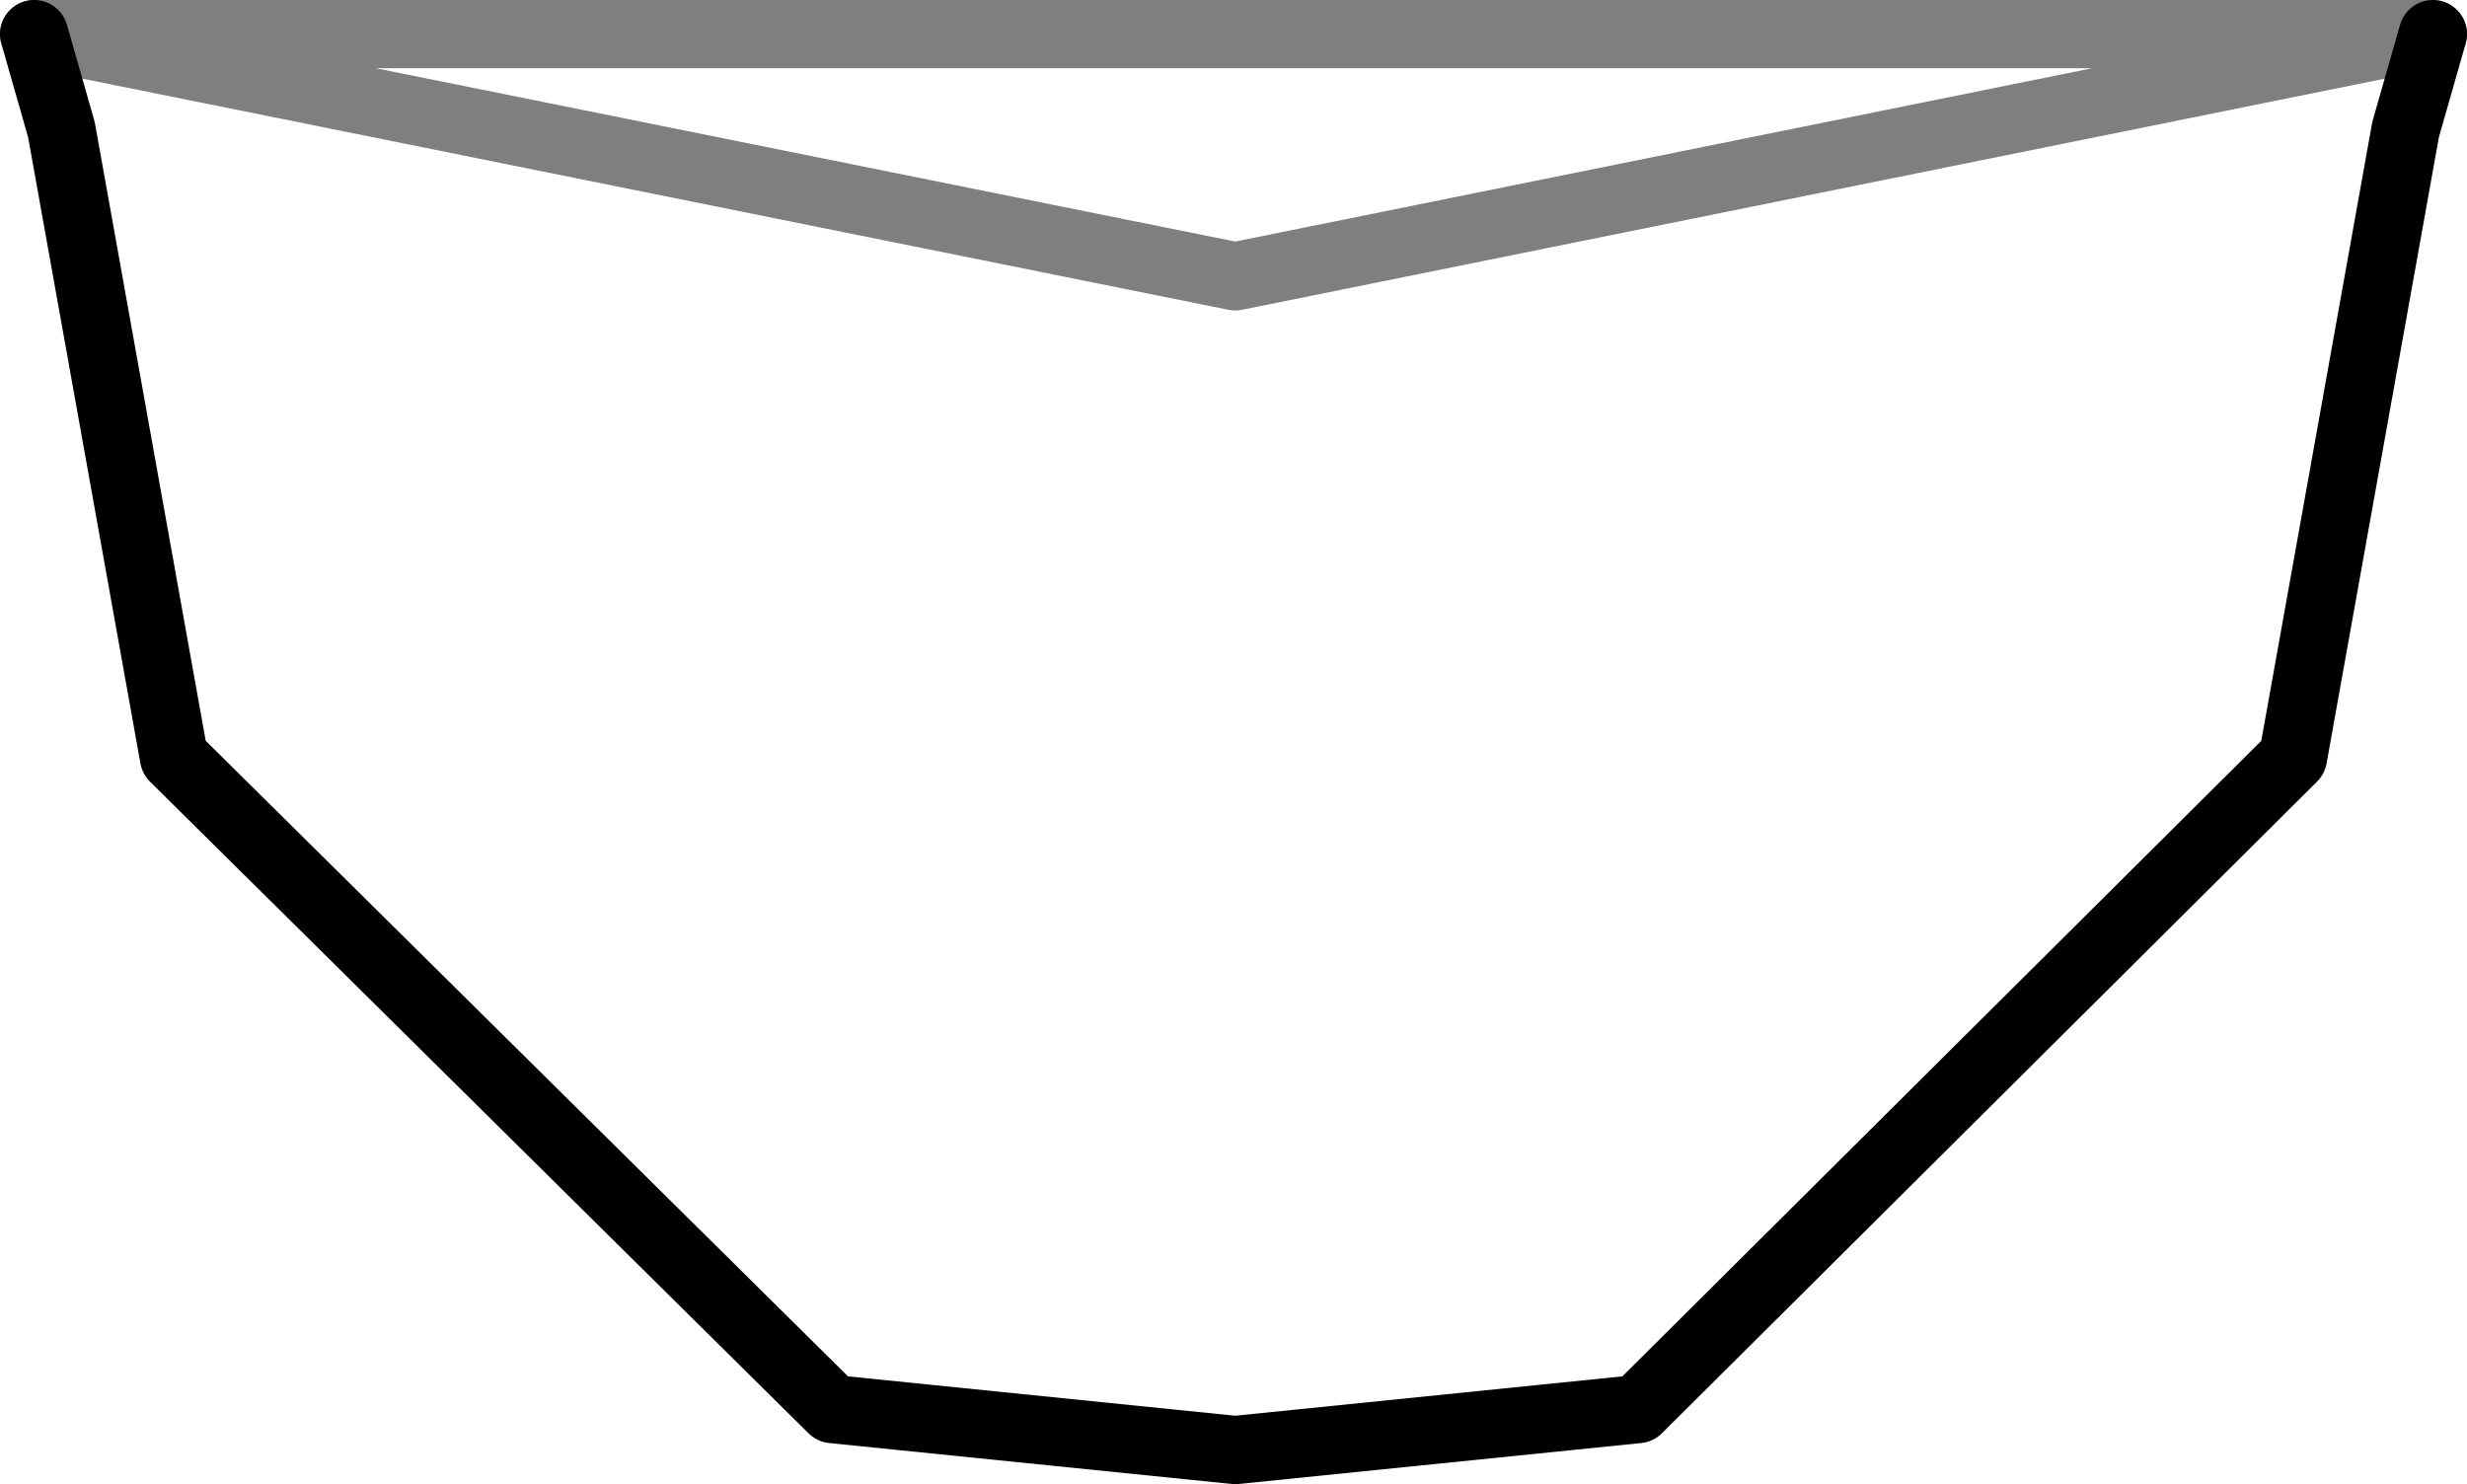 <?xml version="1.0" encoding="UTF-8" standalone="no"?>
<svg xmlns:xlink="http://www.w3.org/1999/xlink" height="21.75px" width="36.15px" xmlns="http://www.w3.org/2000/svg">
  <g transform="matrix(1.0, 0.0, 0.0, 1.0, -381.8, -200.4)">
    <path d="M417.45 200.9 L417.05 202.3 415.4 211.5 405.8 221.05 399.9 221.65 394.0 221.05 384.35 211.5 382.7 202.3 382.3 200.9" fill="none" stroke="#000000" stroke-linecap="round" stroke-linejoin="round" stroke-width="1.0"/>
    <path d="M382.3 200.9 L399.9 204.45 417.45 200.9 Z" fill="none" stroke="#000000" stroke-linecap="round" stroke-linejoin="round" stroke-opacity="0.502" stroke-width="1.0"/>
  </g>
</svg>
